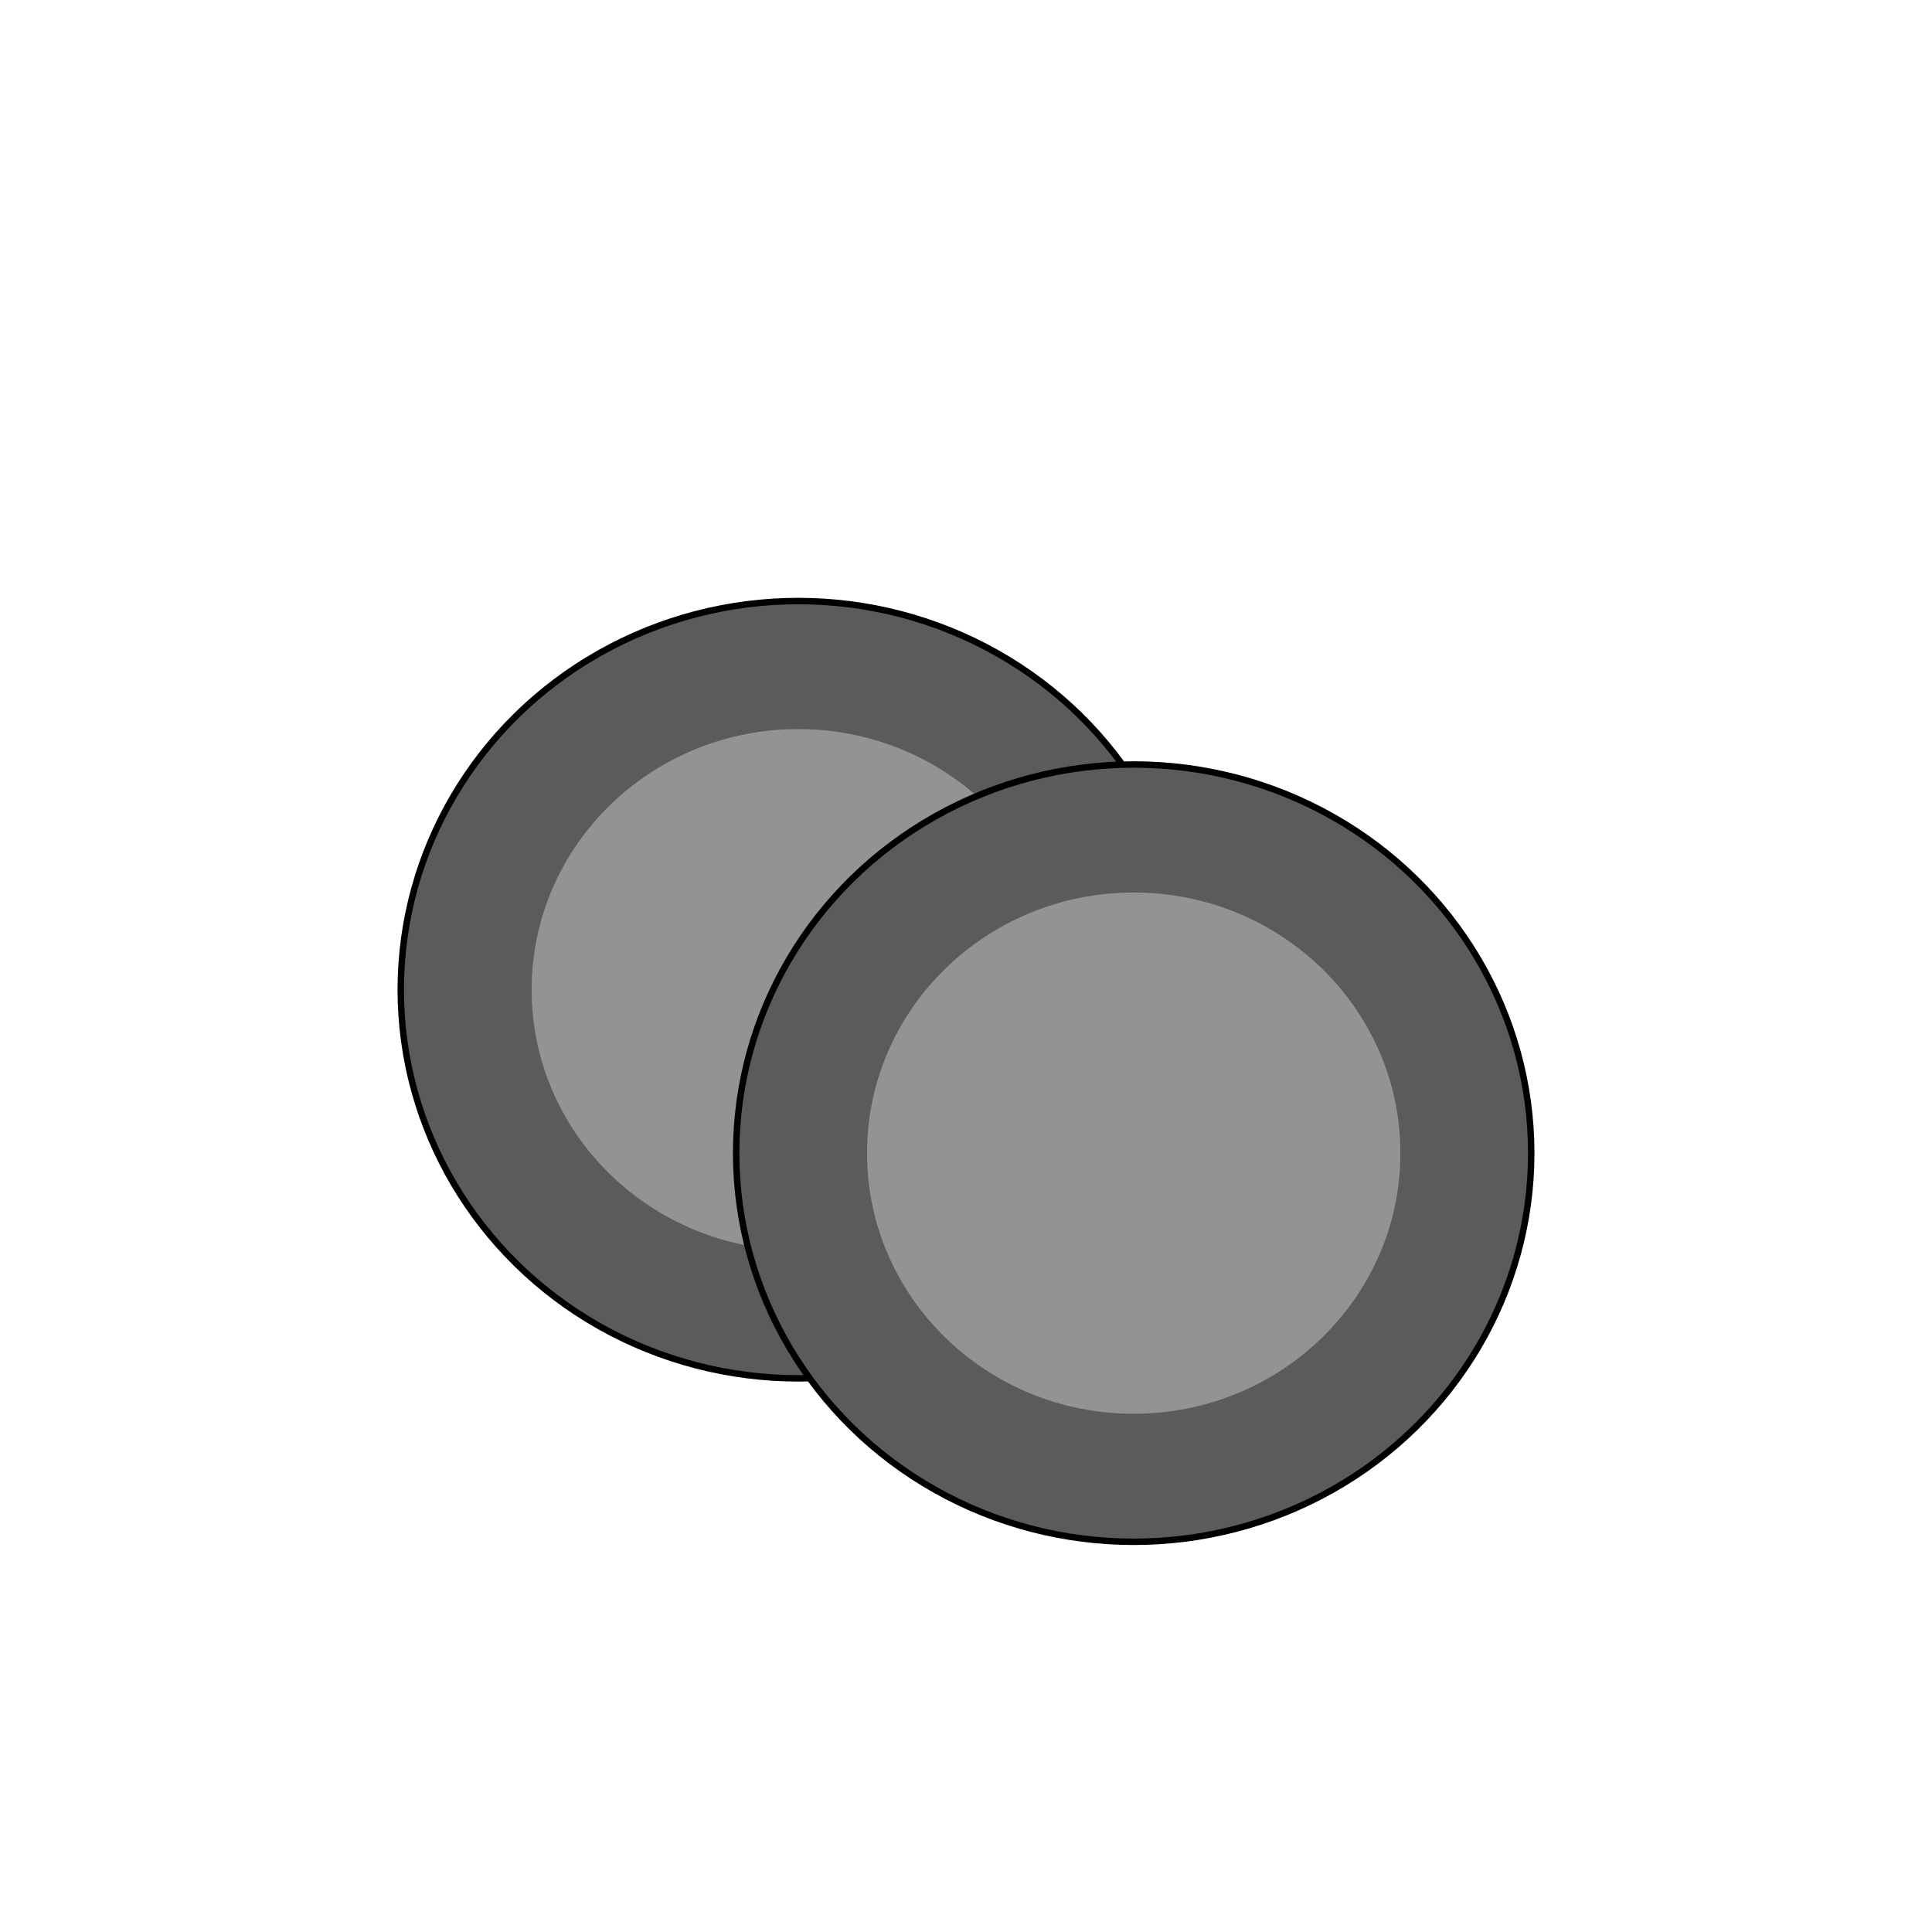 <svg id="svg2" xmlns="http://www.w3.org/2000/svg" viewBox="0 0 300 300"><defs><style>.cls-1{fill:#fff;}.cls-2{fill:#5b5b5b;stroke:#000;}.cls-2,.cls-3{stroke-miterlimit:10;}.cls-3{fill:#939393;stroke:#5b5b5b;}</style></defs><title>parts_wheels</title><rect class="cls-1" width="300" height="300"/><ellipse class="cls-2" cx="123.96" cy="153.68" rx="61.73" ry="60.35"/><ellipse class="cls-3" cx="123.96" cy="153.68" rx="41.91" ry="40.97"/><ellipse class="cls-2" cx="176.04" cy="179.06" rx="61.73" ry="60.35"/><ellipse class="cls-3" cx="176.04" cy="179.06" rx="41.91" ry="40.97"/></svg>